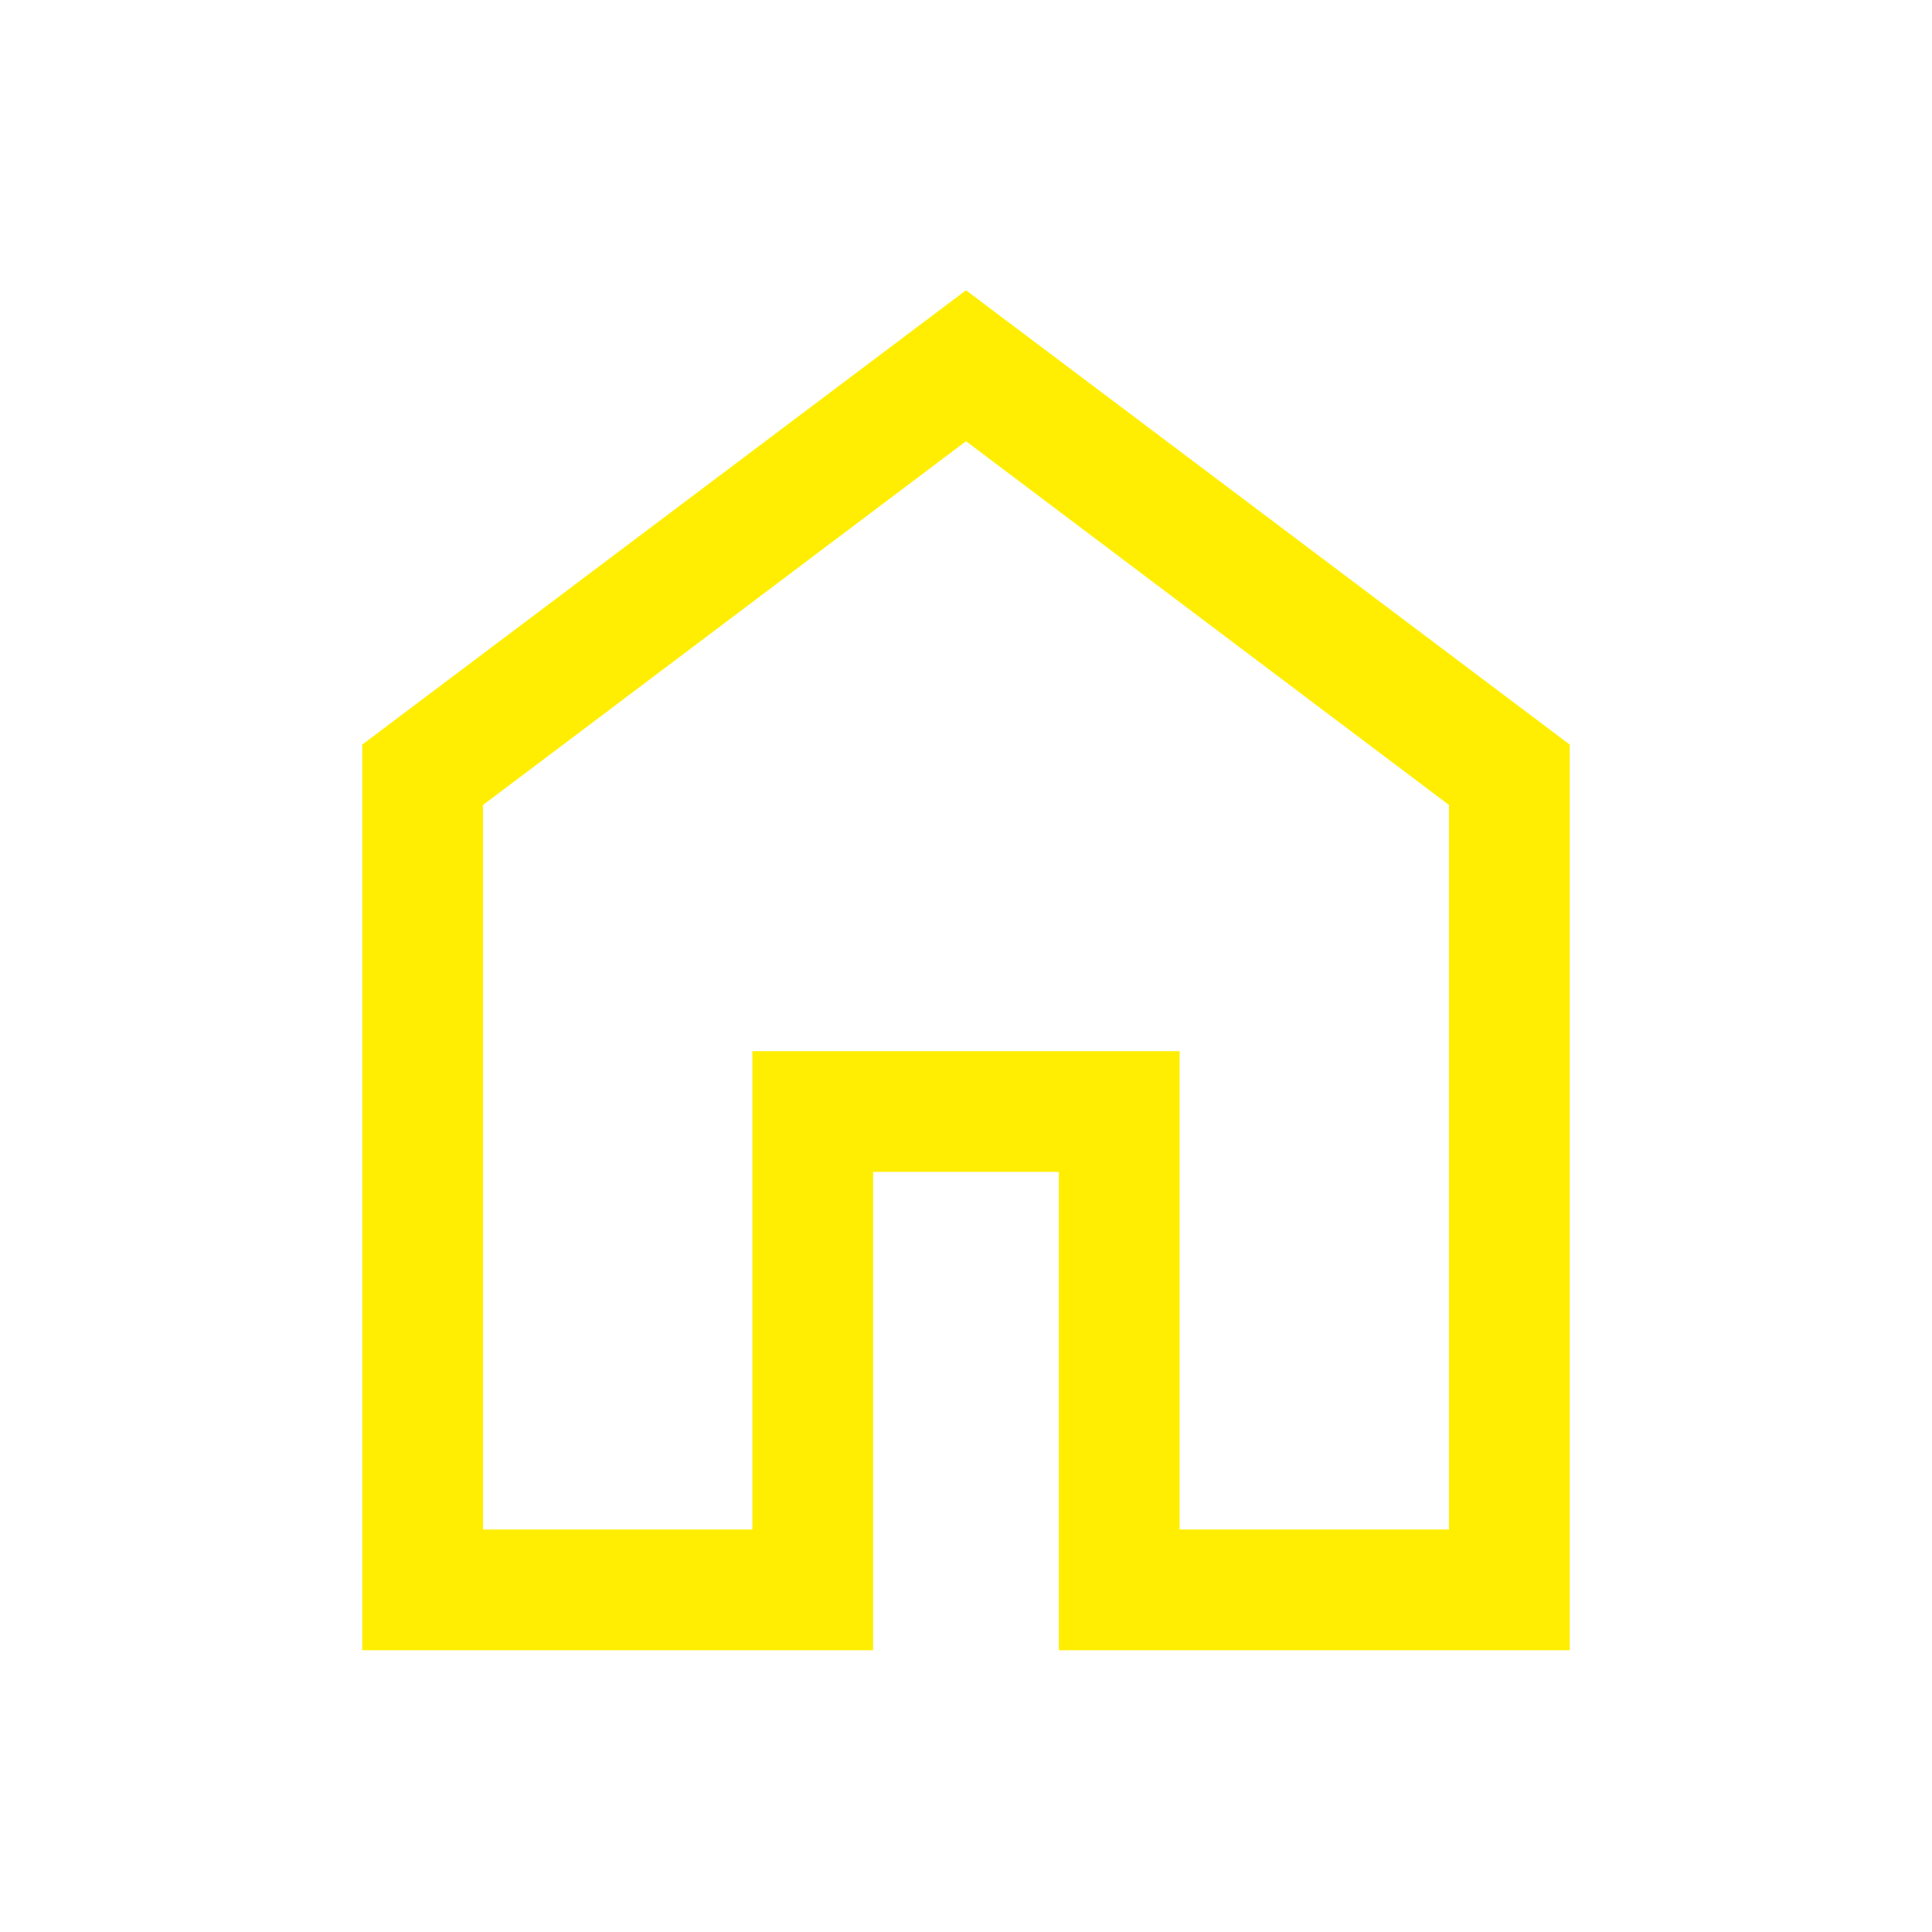 <svg width="30" height="30" viewBox="0 0 30 30" fill="none" xmlns="http://www.w3.org/2000/svg">
<path d="M7.5 23.75H11.683V16.322H18.317V23.75H22.5V12.5L15 6.851L7.5 12.5V23.75ZM5.625 25.625V11.562L15 4.507L24.375 11.562V25.625H16.442V18.197H13.558V25.625H5.625Z" fill="#FFEE01"/>
</svg>

